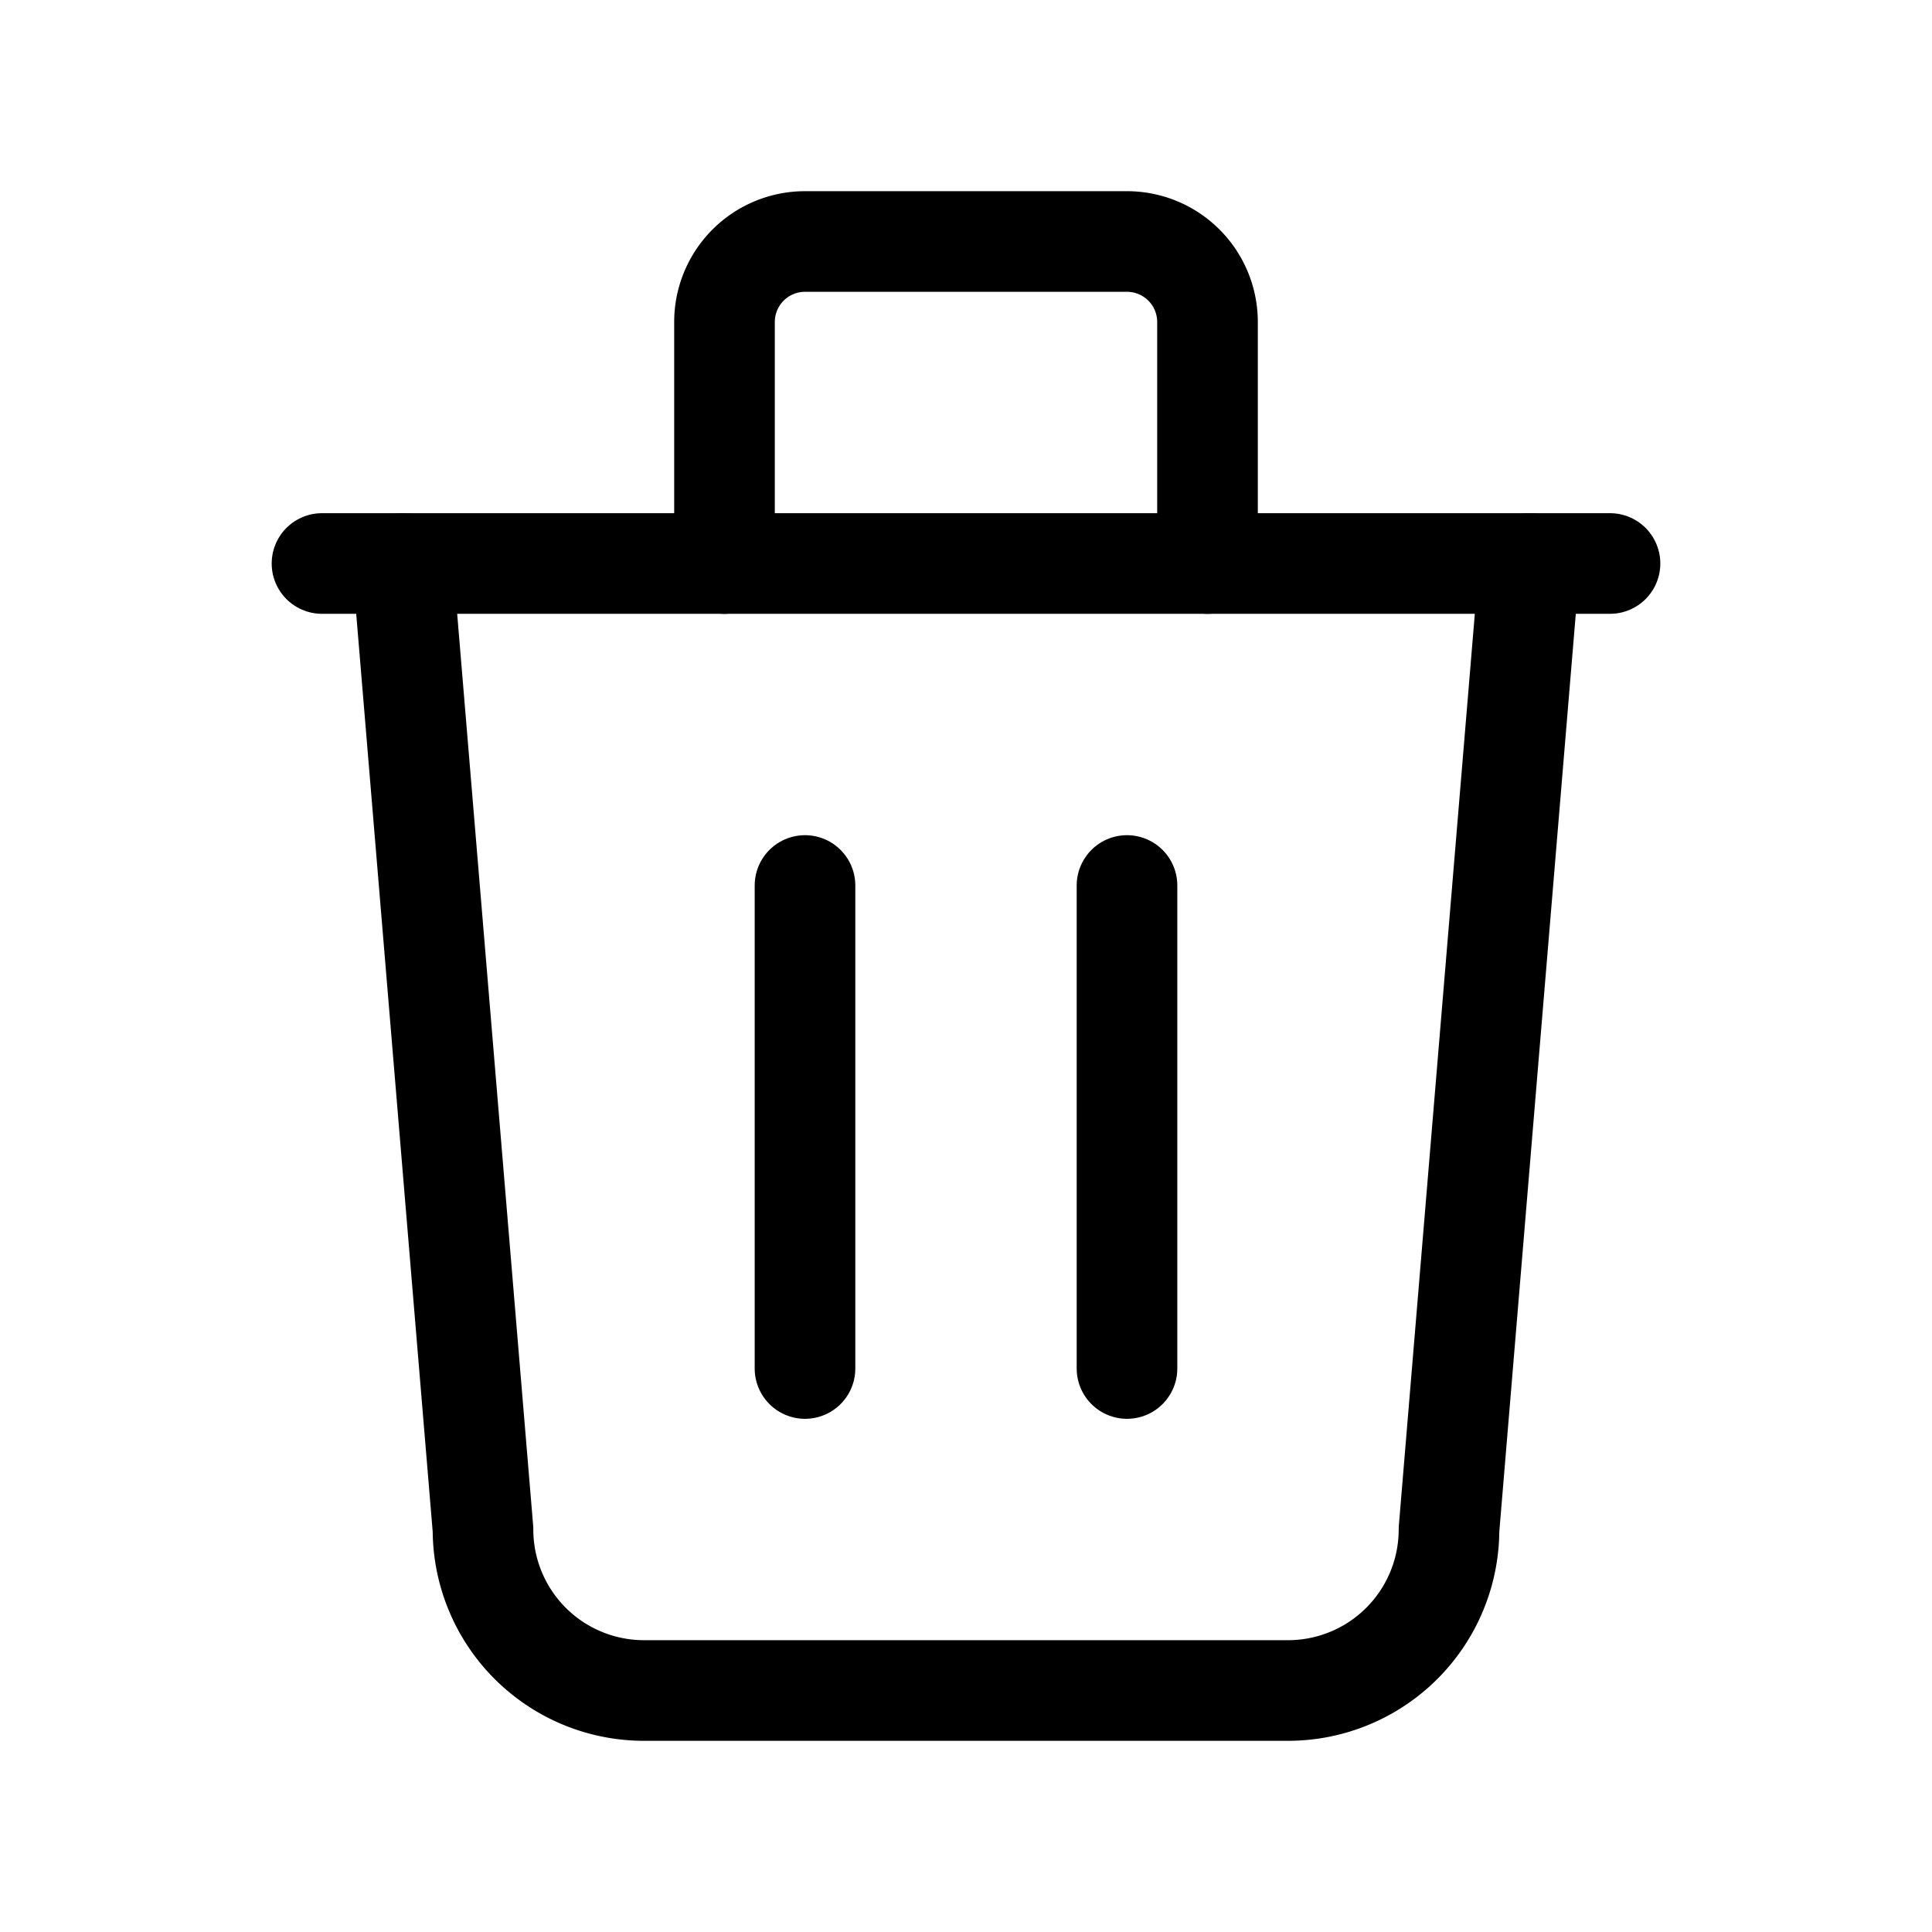 <svg xmlns="http://www.w3.org/2000/svg" class="icon icon-tabler icon-tabler-trash" width="32"
  height="32" viewBox="0 0 24 24" stroke-width="1.25" stroke="currentColor" fill="none"
  stroke-linecap="round" stroke-linejoin="round">
  <path stroke="none" d="M0 0h24v24H0z" fill="none"></path>
  <path d="M4 7l16 0"></path>
  <path d="M10 11l0 6"></path>
  <path d="M14 11l0 6"></path>
  <path d="M5 7l1 12a2 2 0 0 0 2 2h8a2 2 0 0 0 2 -2l1 -12"></path>
  <path d="M9 7v-3a1 1 0 0 1 1 -1h4a1 1 0 0 1 1 1v3"></path>
</svg>